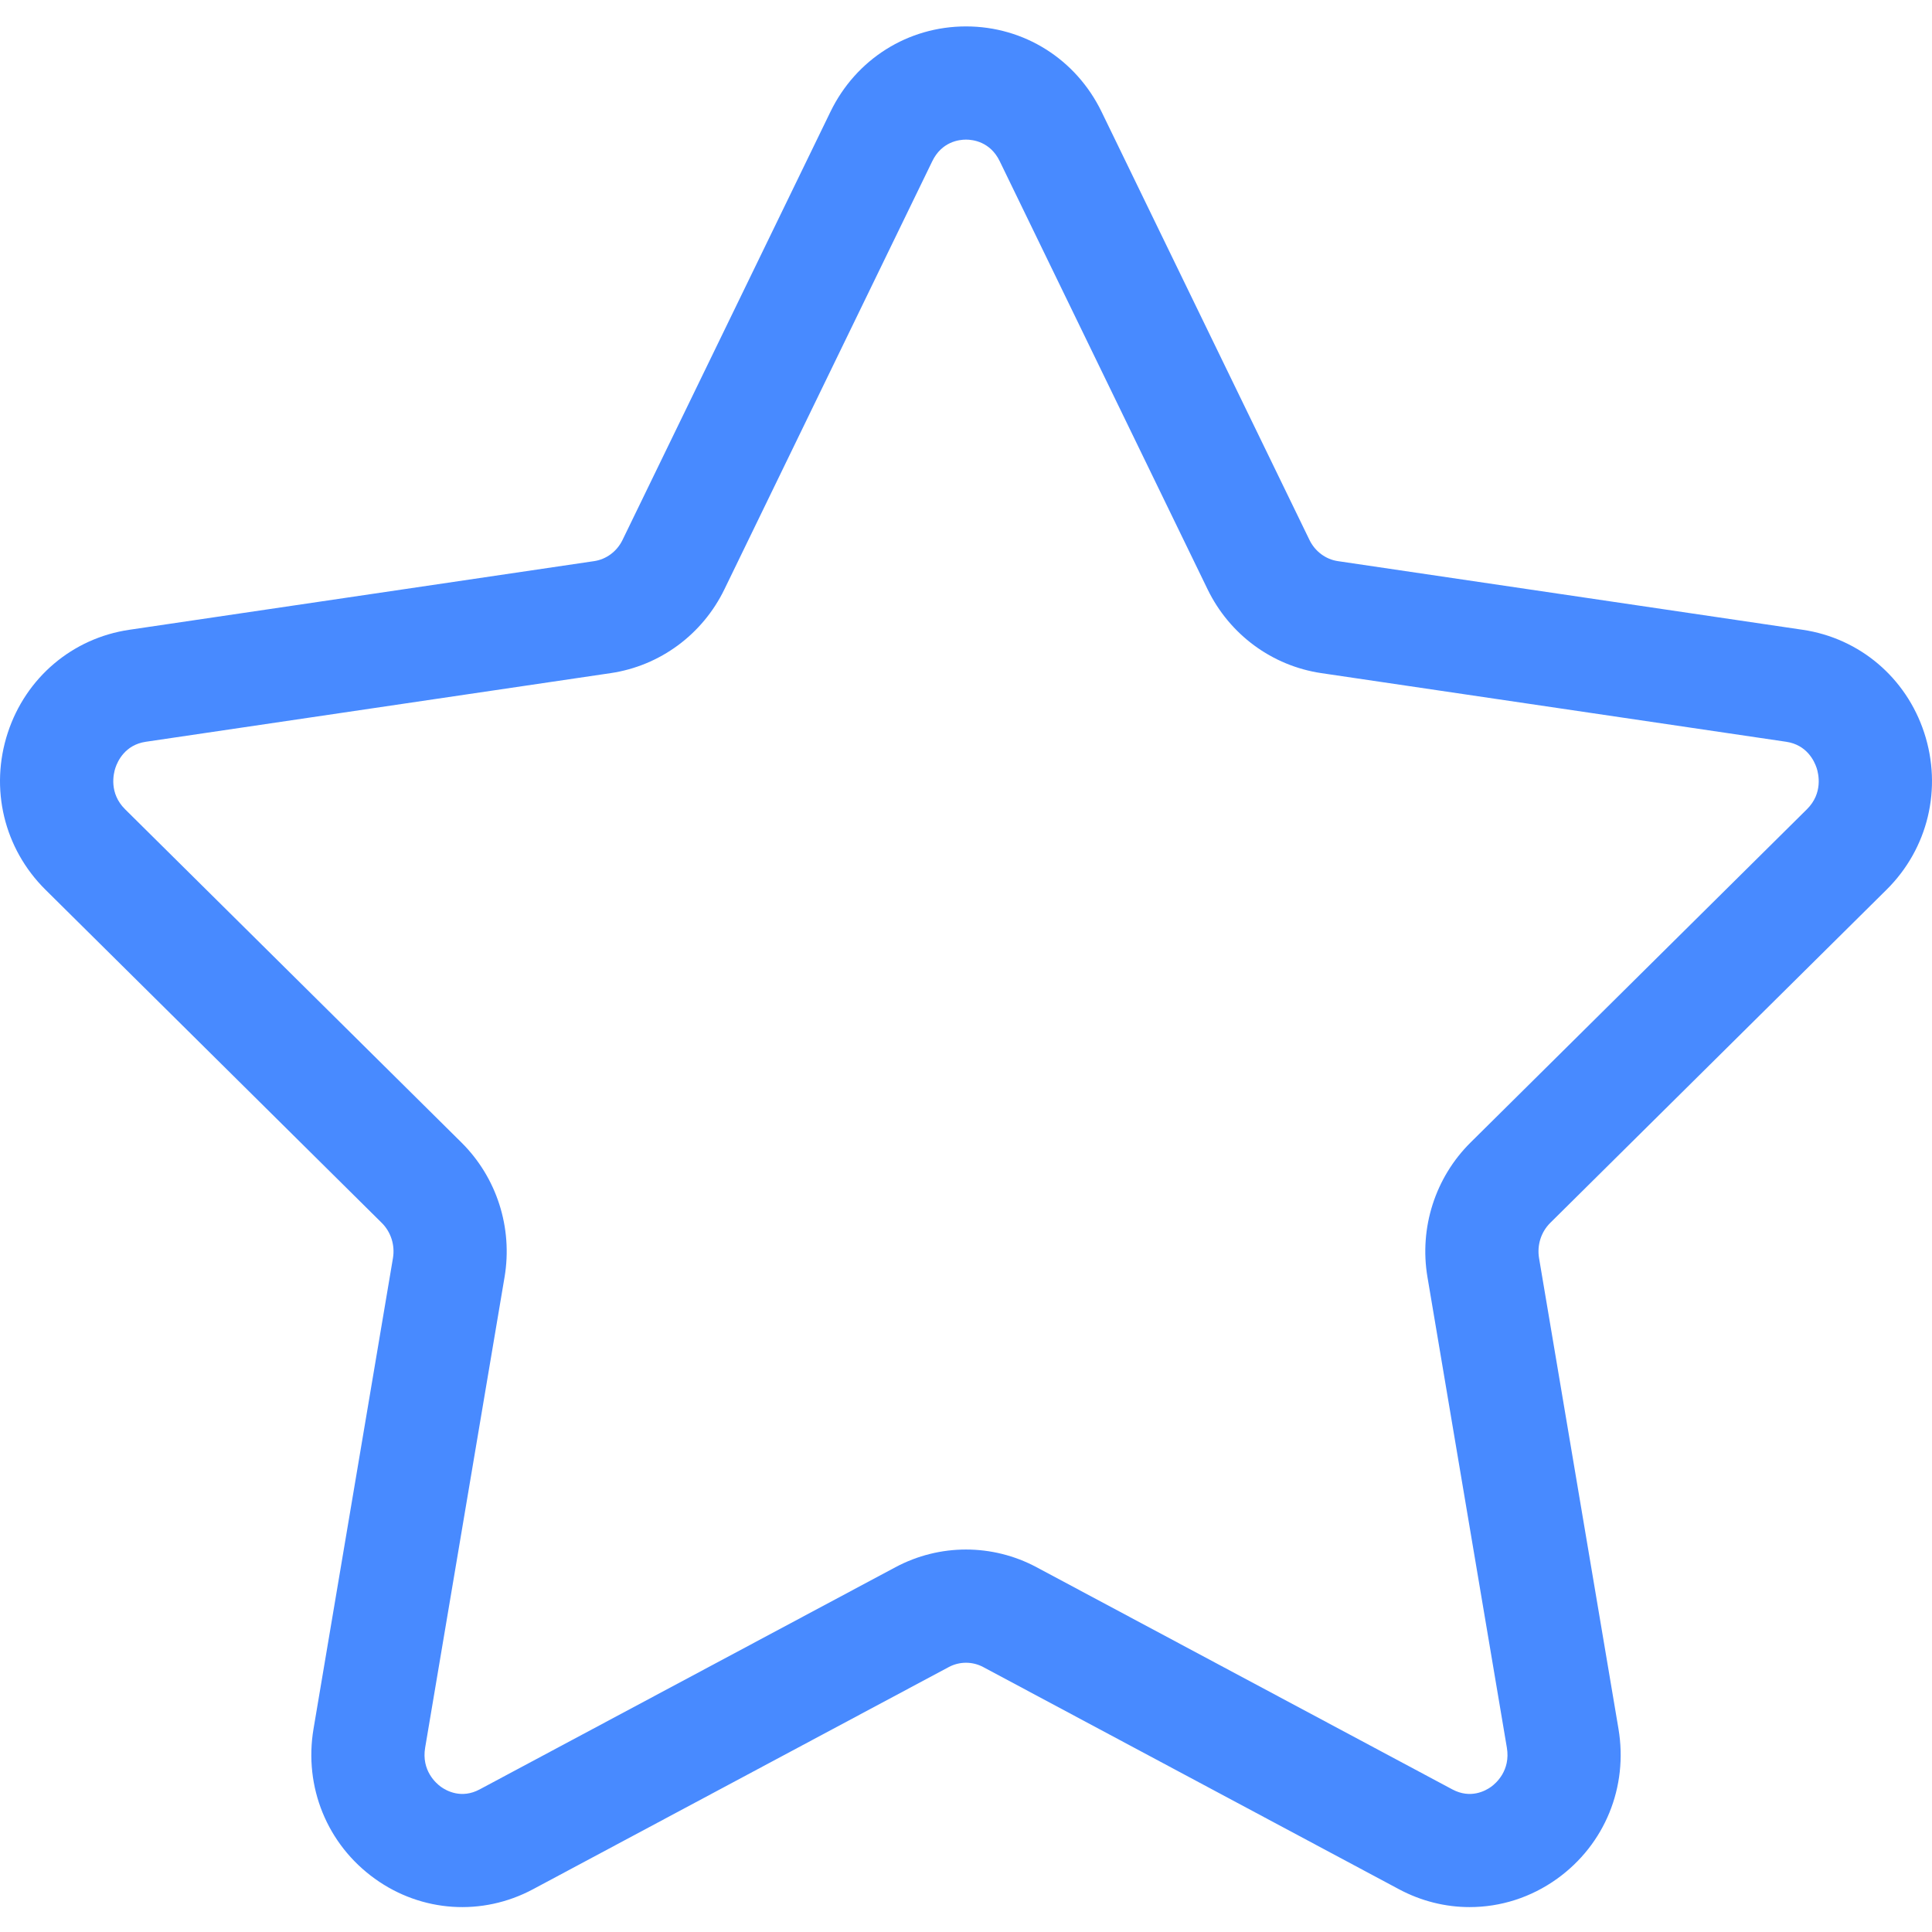 <?xml version="1.0"?>
<svg xmlns="http://www.w3.org/2000/svg" height="512px" viewBox="0 -7 512 512" width="512px"><g><path d="m389.5 498.402c-6.398 0-12.82-1.562-18.742-4.727l-110.184-58.883c-2.863-1.527-6.281-1.527-9.145 0l-110.188 58.883c-13.457 7.191-29.516 6.117-41.91-2.801-12.625-9.078-18.848-24.301-16.242-39.727l21.043-124.711c.582-3.445-.527-6.941-2.961-9.355l-89.145-88.316c-10.988-10.891-14.805-26.824-9.961-41.59 4.789-14.598 17.125-25.047 32.191-27.273l123.191-18.195c3.238-.477 6.055-2.578 7.531-5.621l55.098-113.465c6.773-13.953 20.539-22.621 35.922-22.621s29.148 8.668 35.926 22.621l55.094 113.465c1.477 3.039 4.293 5.145 7.531 5.621l123.191 18.195c15.066 2.227 27.402 12.676 32.191 27.273 4.844 14.762 1.027 30.699-9.961 41.586l-89.145 88.32c-2.434 2.414-3.543 5.91-2.961 9.352l21.043 124.711c2.605 15.426-3.617 30.648-16.242 39.73-6.938 4.992-15.031 7.527-23.168 7.527zm-133.5-94.762c6.426 0 12.852 1.562 18.711 4.695l110.184 58.879c4.816 2.57 8.777.375 10.258-.691 1.238-.895 5.207-4.281 4.18-10.383l-21.043-124.711c-2.207-13.055 2.066-26.383 11.426-35.656l89.145-88.32c4.312-4.273 3.059-9.441 2.57-10.926-.598-1.816-2.578-6.137-8.066-6.949l-123.195-18.191c-13.059-1.93-24.32-10.227-30.137-22.195l-55.094-113.469c-2.508-5.164-7.086-5.723-8.938-5.723s-6.43.559-8.938 5.723l-55.094 113.469c-5.812 11.969-17.078 20.266-30.137 22.195l-123.191 18.191c-5.492.812-7.473 5.133-8.07 6.949-.484 1.484-1.738 6.652 2.57 10.926l89.145 88.32c9.359 9.27 13.633 22.602 11.43 35.656l-21.043 124.707c-1.031 6.105 2.938 9.492 4.176 10.387 1.48 1.062 5.449 3.262 10.258.691l110.184-58.879c5.859-3.129 12.285-4.695 18.711-4.695zm0 0" data-original="#000000" class="active-path" data-old_color="#000000" fill="#488AFF"/></g> </svg>
